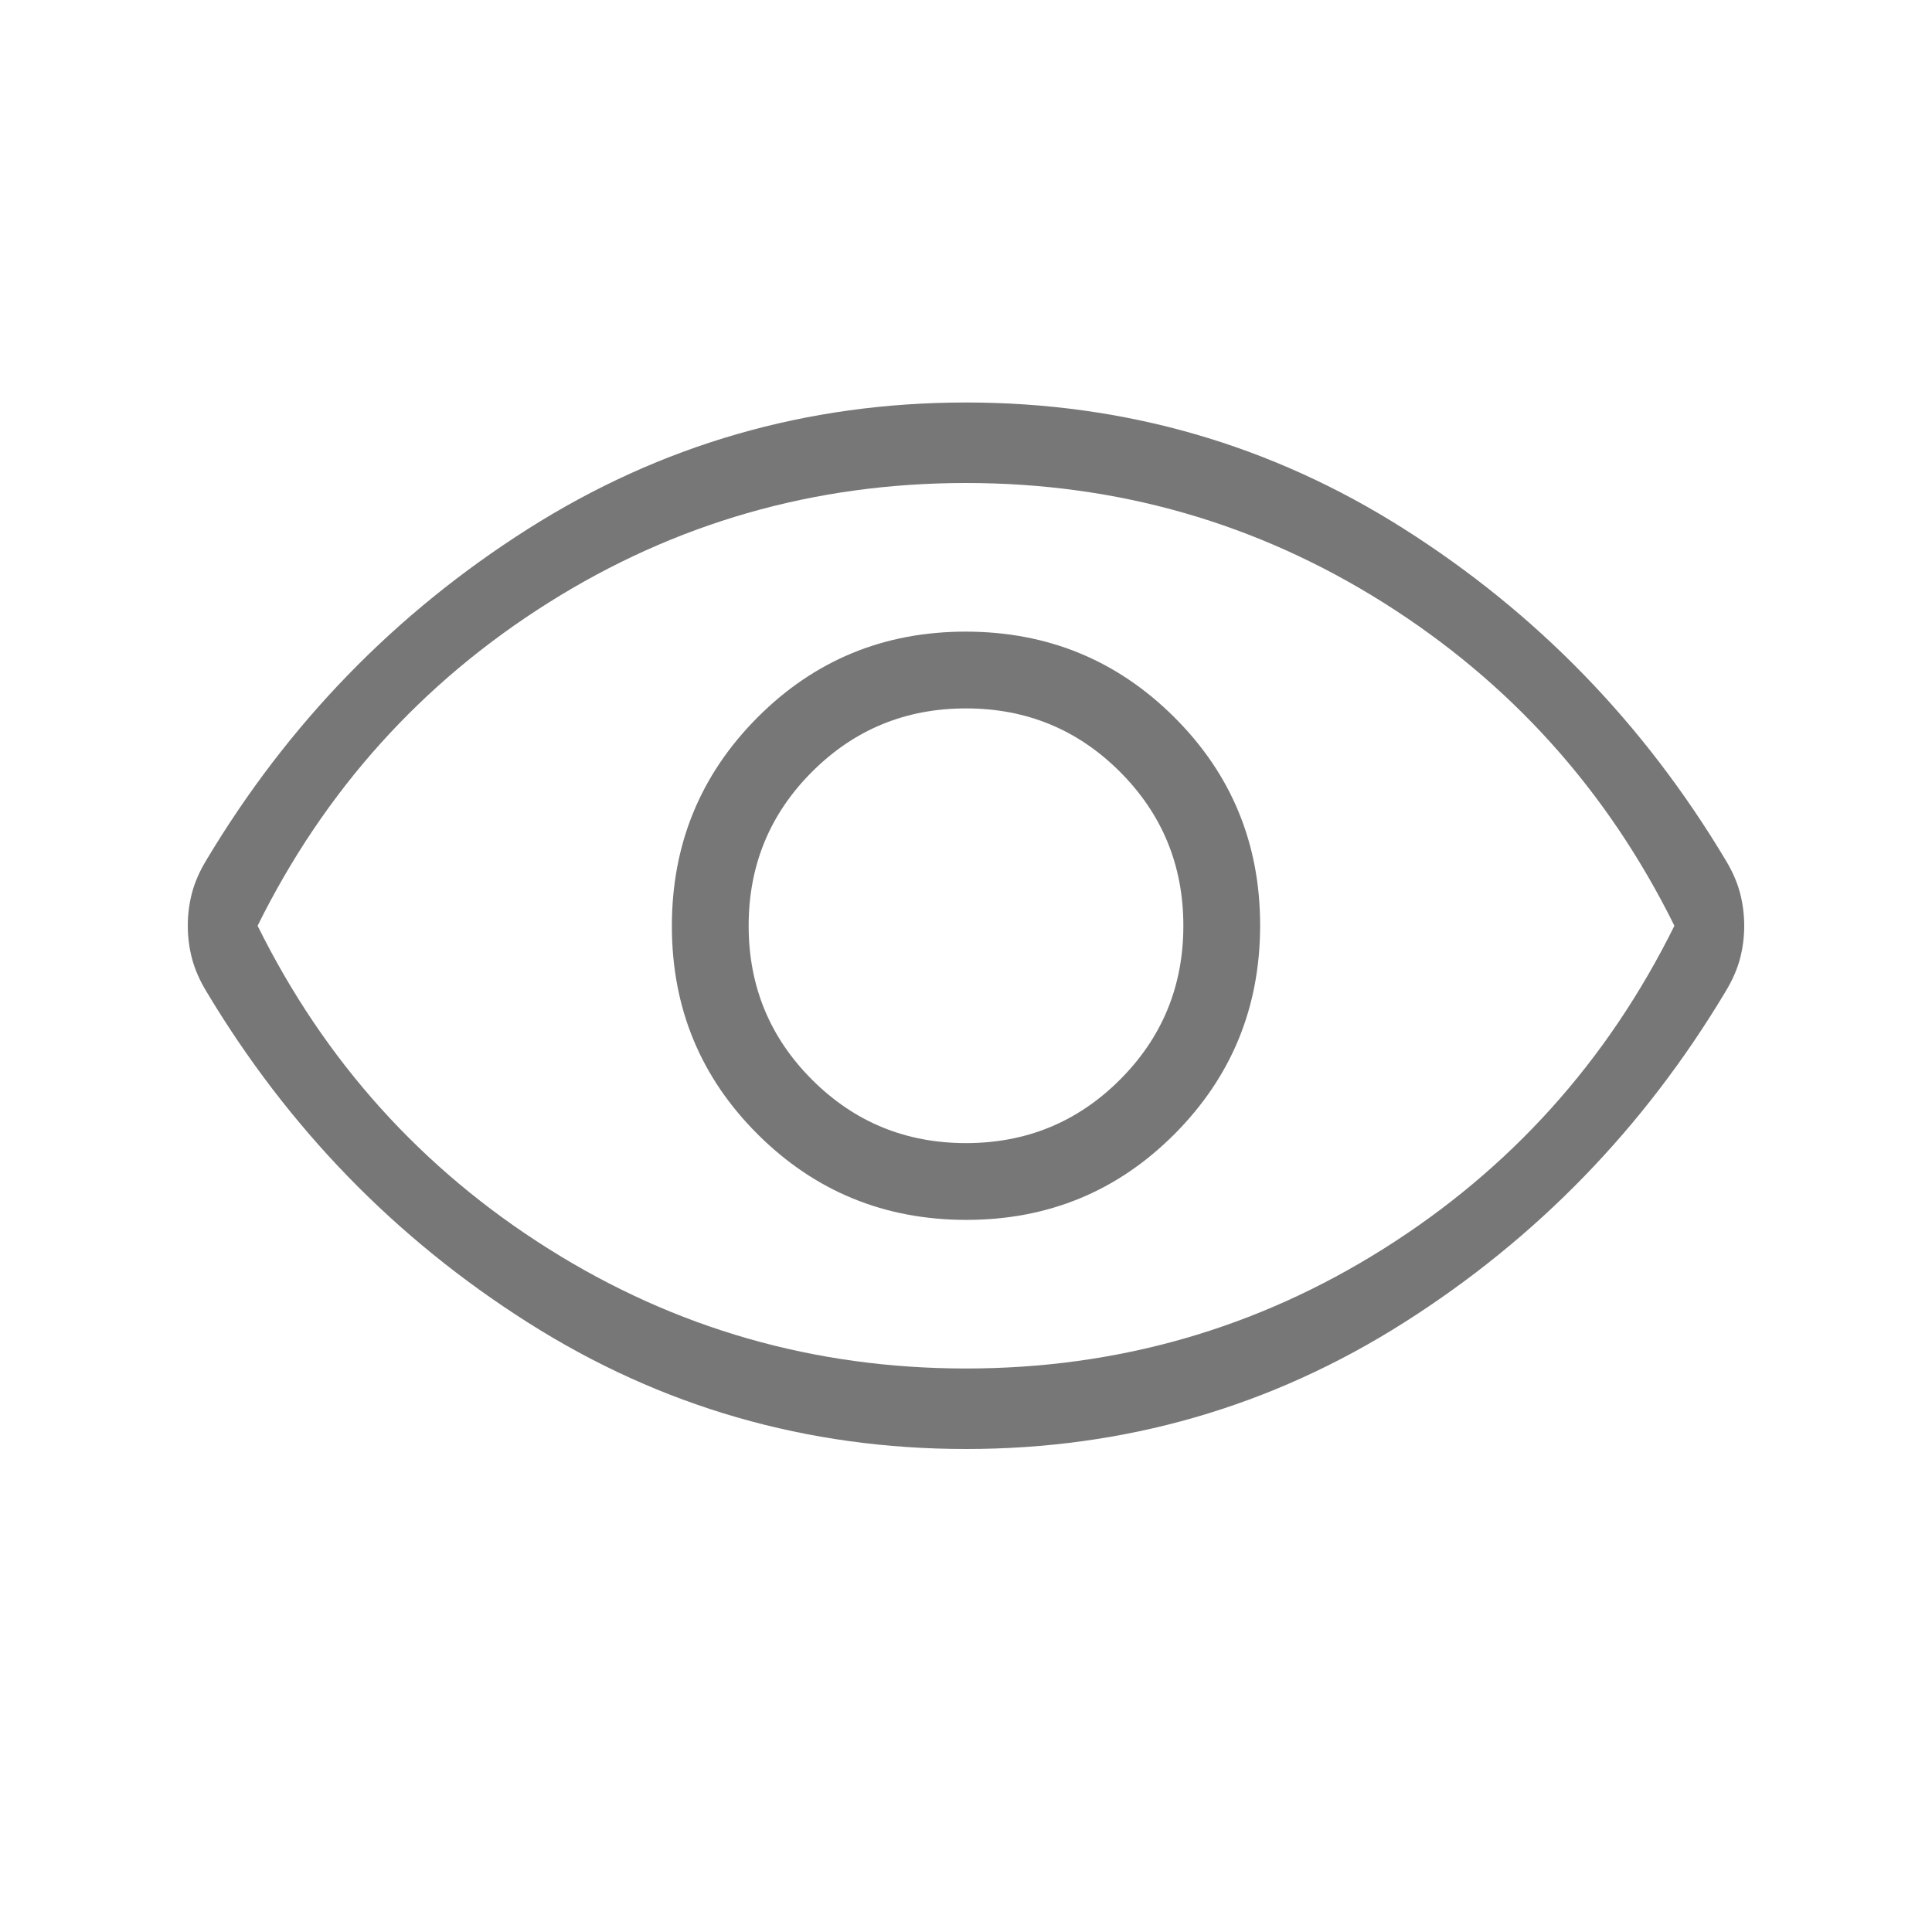 <svg width="100" height="100" viewBox="0 0 100 100" fill="none" xmlns="http://www.w3.org/2000/svg">
<mask id="mask0_295_384" style="mask-type:alpha" maskUnits="userSpaceOnUse" x="0" y="0" width="100" height="100">
<rect width="100" height="100" fill="#D9D9D9"/>
</mask>
<g mask="url(#mask0_295_384)">
<path d="M50.019 63.141C54.253 63.141 57.846 61.659 60.797 58.695C63.748 55.731 65.224 52.132 65.224 47.898C65.224 43.664 63.742 40.071 60.778 37.12C57.814 34.168 54.215 32.693 49.981 32.693C45.747 32.693 42.155 34.175 39.203 37.139C36.252 40.102 34.776 43.701 34.776 47.935C34.776 52.169 36.258 55.762 39.222 58.714C42.186 61.665 45.785 63.141 50.019 63.141ZM50 59.167C46.875 59.167 44.219 58.073 42.031 55.885C39.844 53.698 38.75 51.042 38.75 47.917C38.75 44.792 39.844 42.135 42.031 39.948C44.219 37.76 46.875 36.667 50 36.667C53.125 36.667 55.781 37.76 57.969 39.948C60.156 42.135 61.25 44.792 61.25 47.917C61.25 51.042 60.156 53.698 57.969 55.885C55.781 58.073 53.125 59.167 50 59.167ZM50 75C41.763 75 34.208 72.82 27.335 68.461C20.463 64.102 14.912 58.387 10.681 51.315C10.334 50.742 10.087 50.178 9.94 49.623C9.793 49.067 9.72 48.497 9.72 47.912C9.72 47.328 9.793 46.759 9.94 46.206C10.087 45.653 10.334 45.091 10.681 44.519C14.912 37.446 20.463 31.731 27.335 27.372C34.208 23.013 41.763 20.833 50 20.833C58.238 20.833 65.792 23.013 72.665 27.372C79.537 31.731 85.088 37.446 89.319 44.519C89.666 45.091 89.913 45.655 90.061 46.21C90.207 46.766 90.28 47.336 90.28 47.921C90.28 48.505 90.207 49.074 90.061 49.627C89.913 50.18 89.666 50.742 89.319 51.315C85.088 58.387 79.537 64.102 72.665 68.461C65.792 72.82 58.238 75 50 75ZM50 70.833C57.847 70.833 65.052 68.767 71.615 64.635C78.177 60.503 83.195 54.931 86.667 47.917C83.195 40.903 78.177 35.33 71.615 31.198C65.052 27.066 57.847 25 50 25C42.153 25 34.948 27.066 28.386 31.198C21.823 35.33 16.806 40.903 13.333 47.917C16.806 54.931 21.823 60.503 28.386 64.635C34.948 68.767 42.153 70.833 50 70.833Z" fill="#777777"/>
</g>
</svg>
